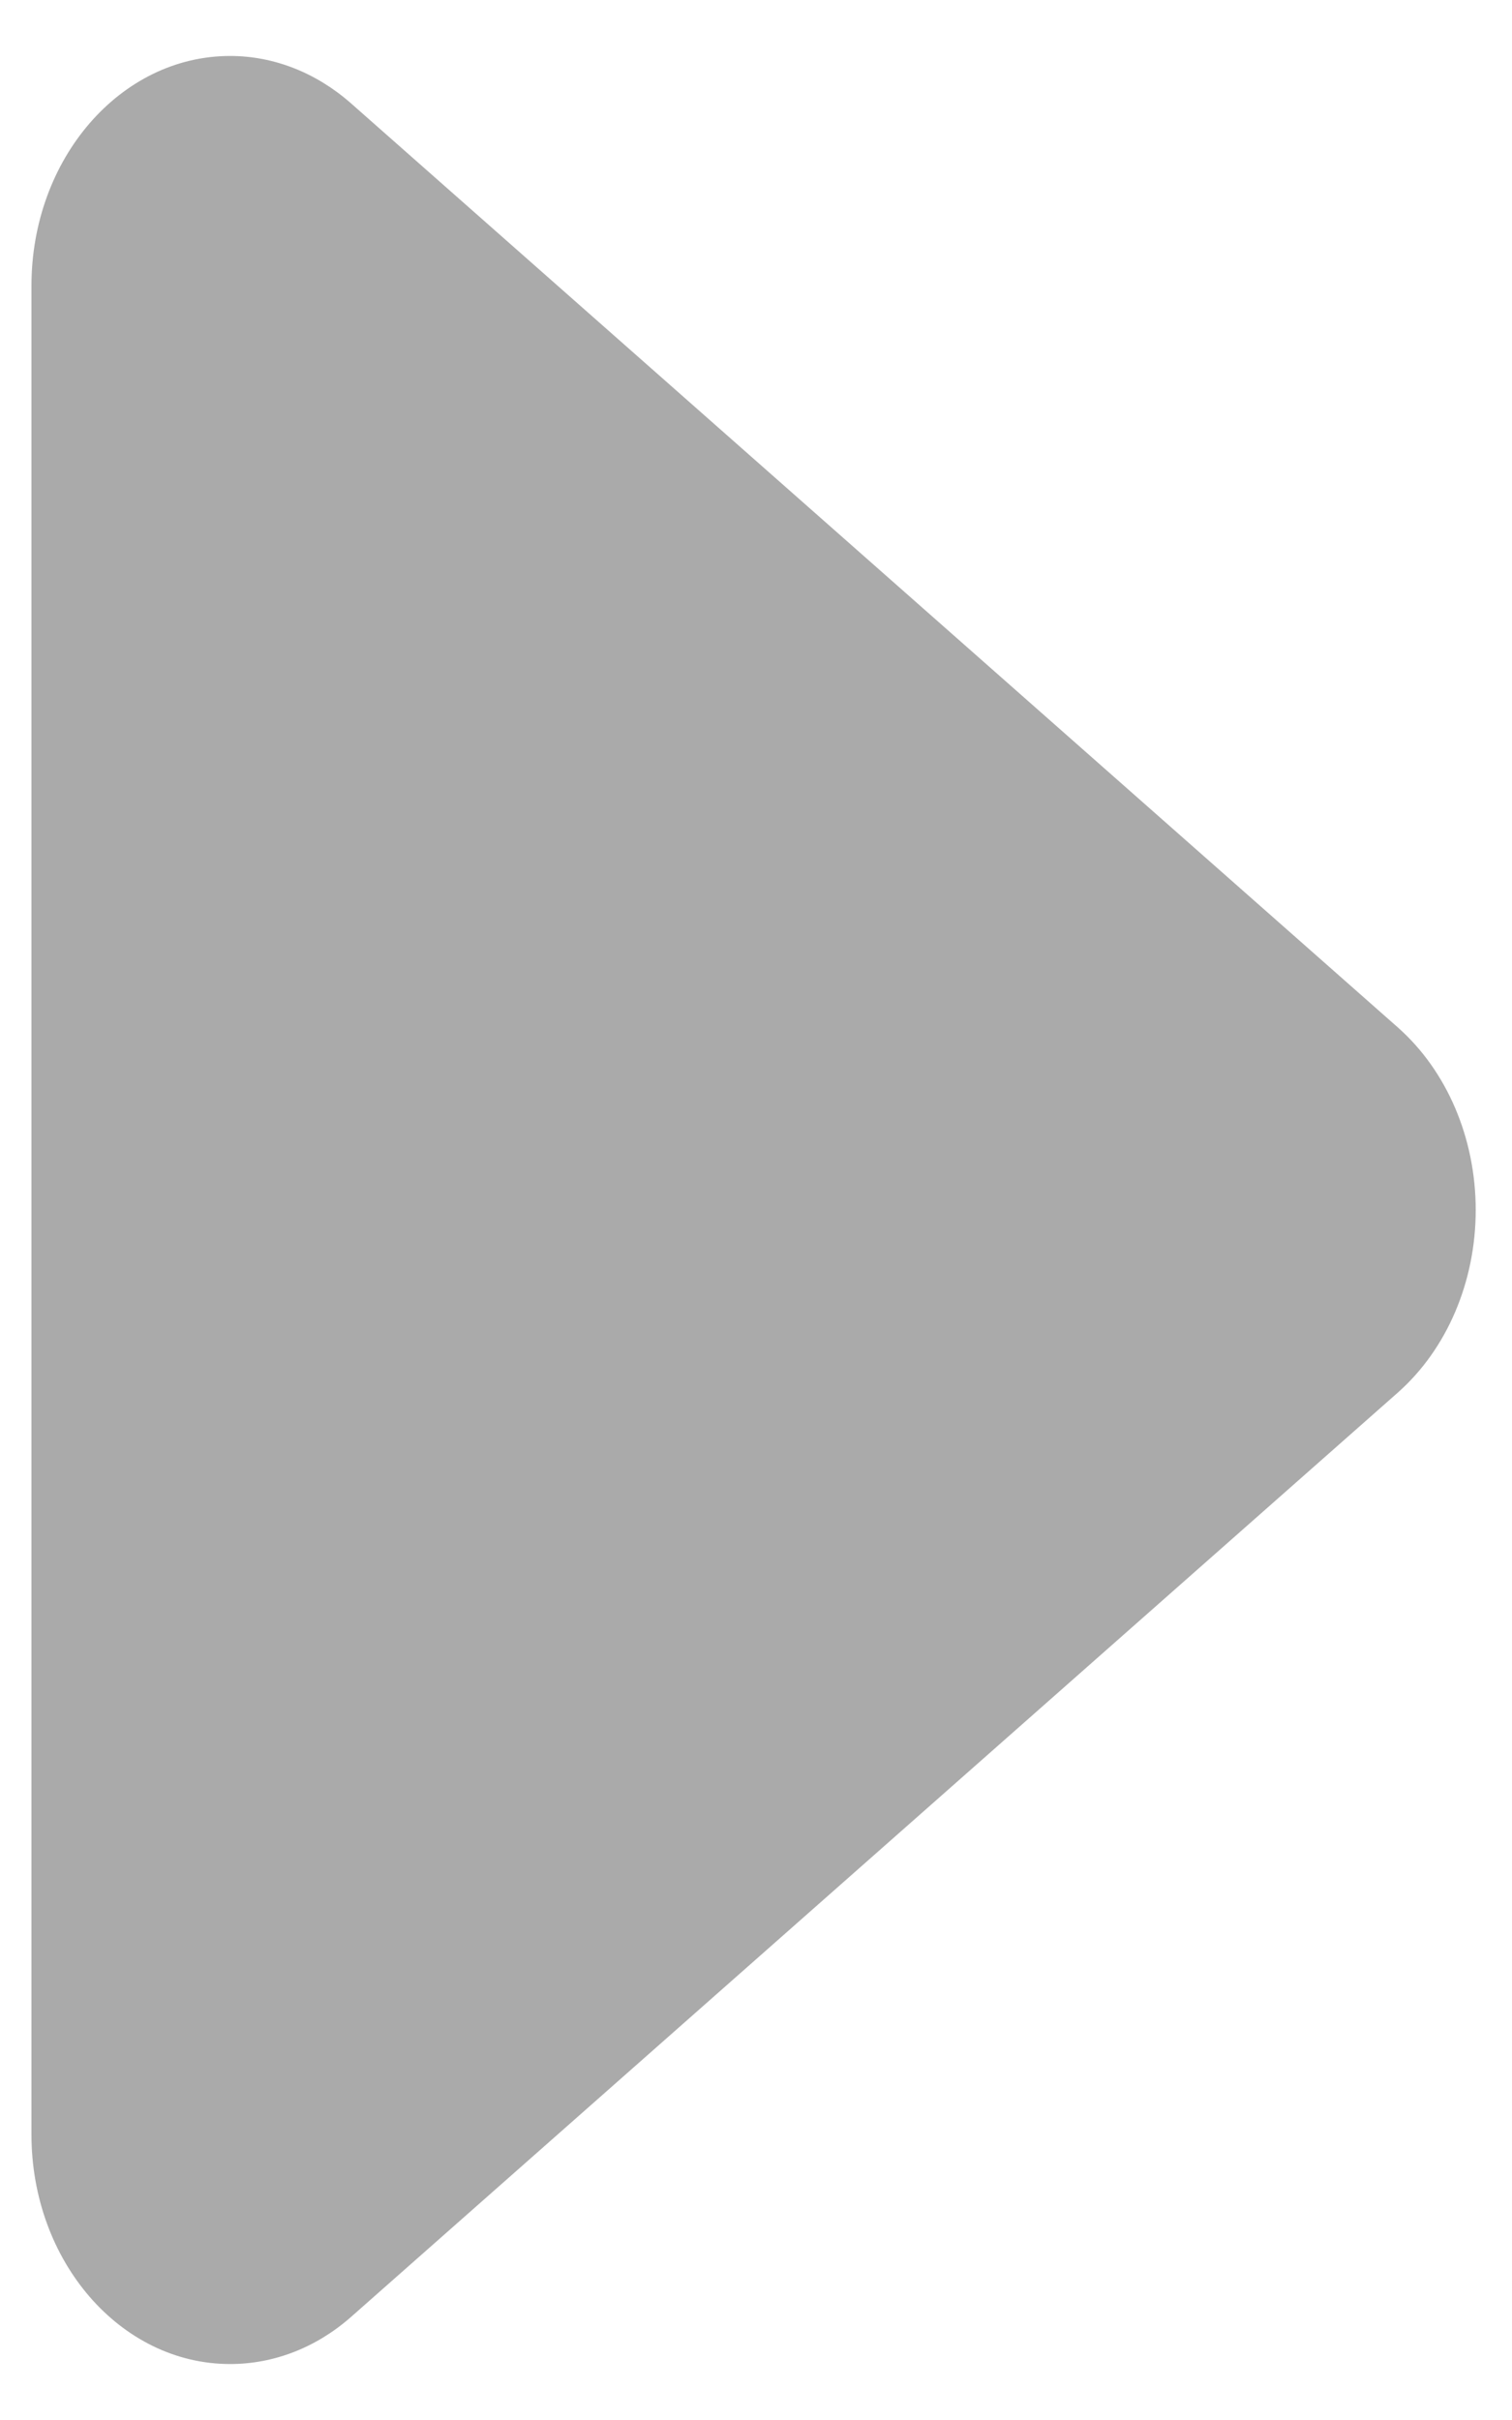 ﻿<?xml version="1.0" encoding="utf-8"?>
<svg version="1.1" xmlns:xlink="http://www.w3.org/1999/xlink" width="5px" height="8px" xmlns="http://www.w3.org/2000/svg">
  <g transform="matrix(1 0 0 1 -3 -1 )">
    <path d="M 4.88 4  C 4.88 4.237  4.785 4.46  4.622 4.604  L 1.16 7.66  C 1.045 7.761  0.905 7.815  0.761 7.815  C 0.398 7.815  0.104 7.475  0.104 7.056  L 0.104 0.945  C 0.104 0.525  0.398 0.185  0.761 0.185  C 0.905 0.185  1.045 0.24  1.16 0.341  L 4.622 3.396  C 4.785 3.54  4.88 3.763  4.88 4  Z " fill-rule="nonzero" fill="#aaaaaa" stroke="none" transform="matrix(1 0 0 1 3 1 )" />
  </g>
</svg>